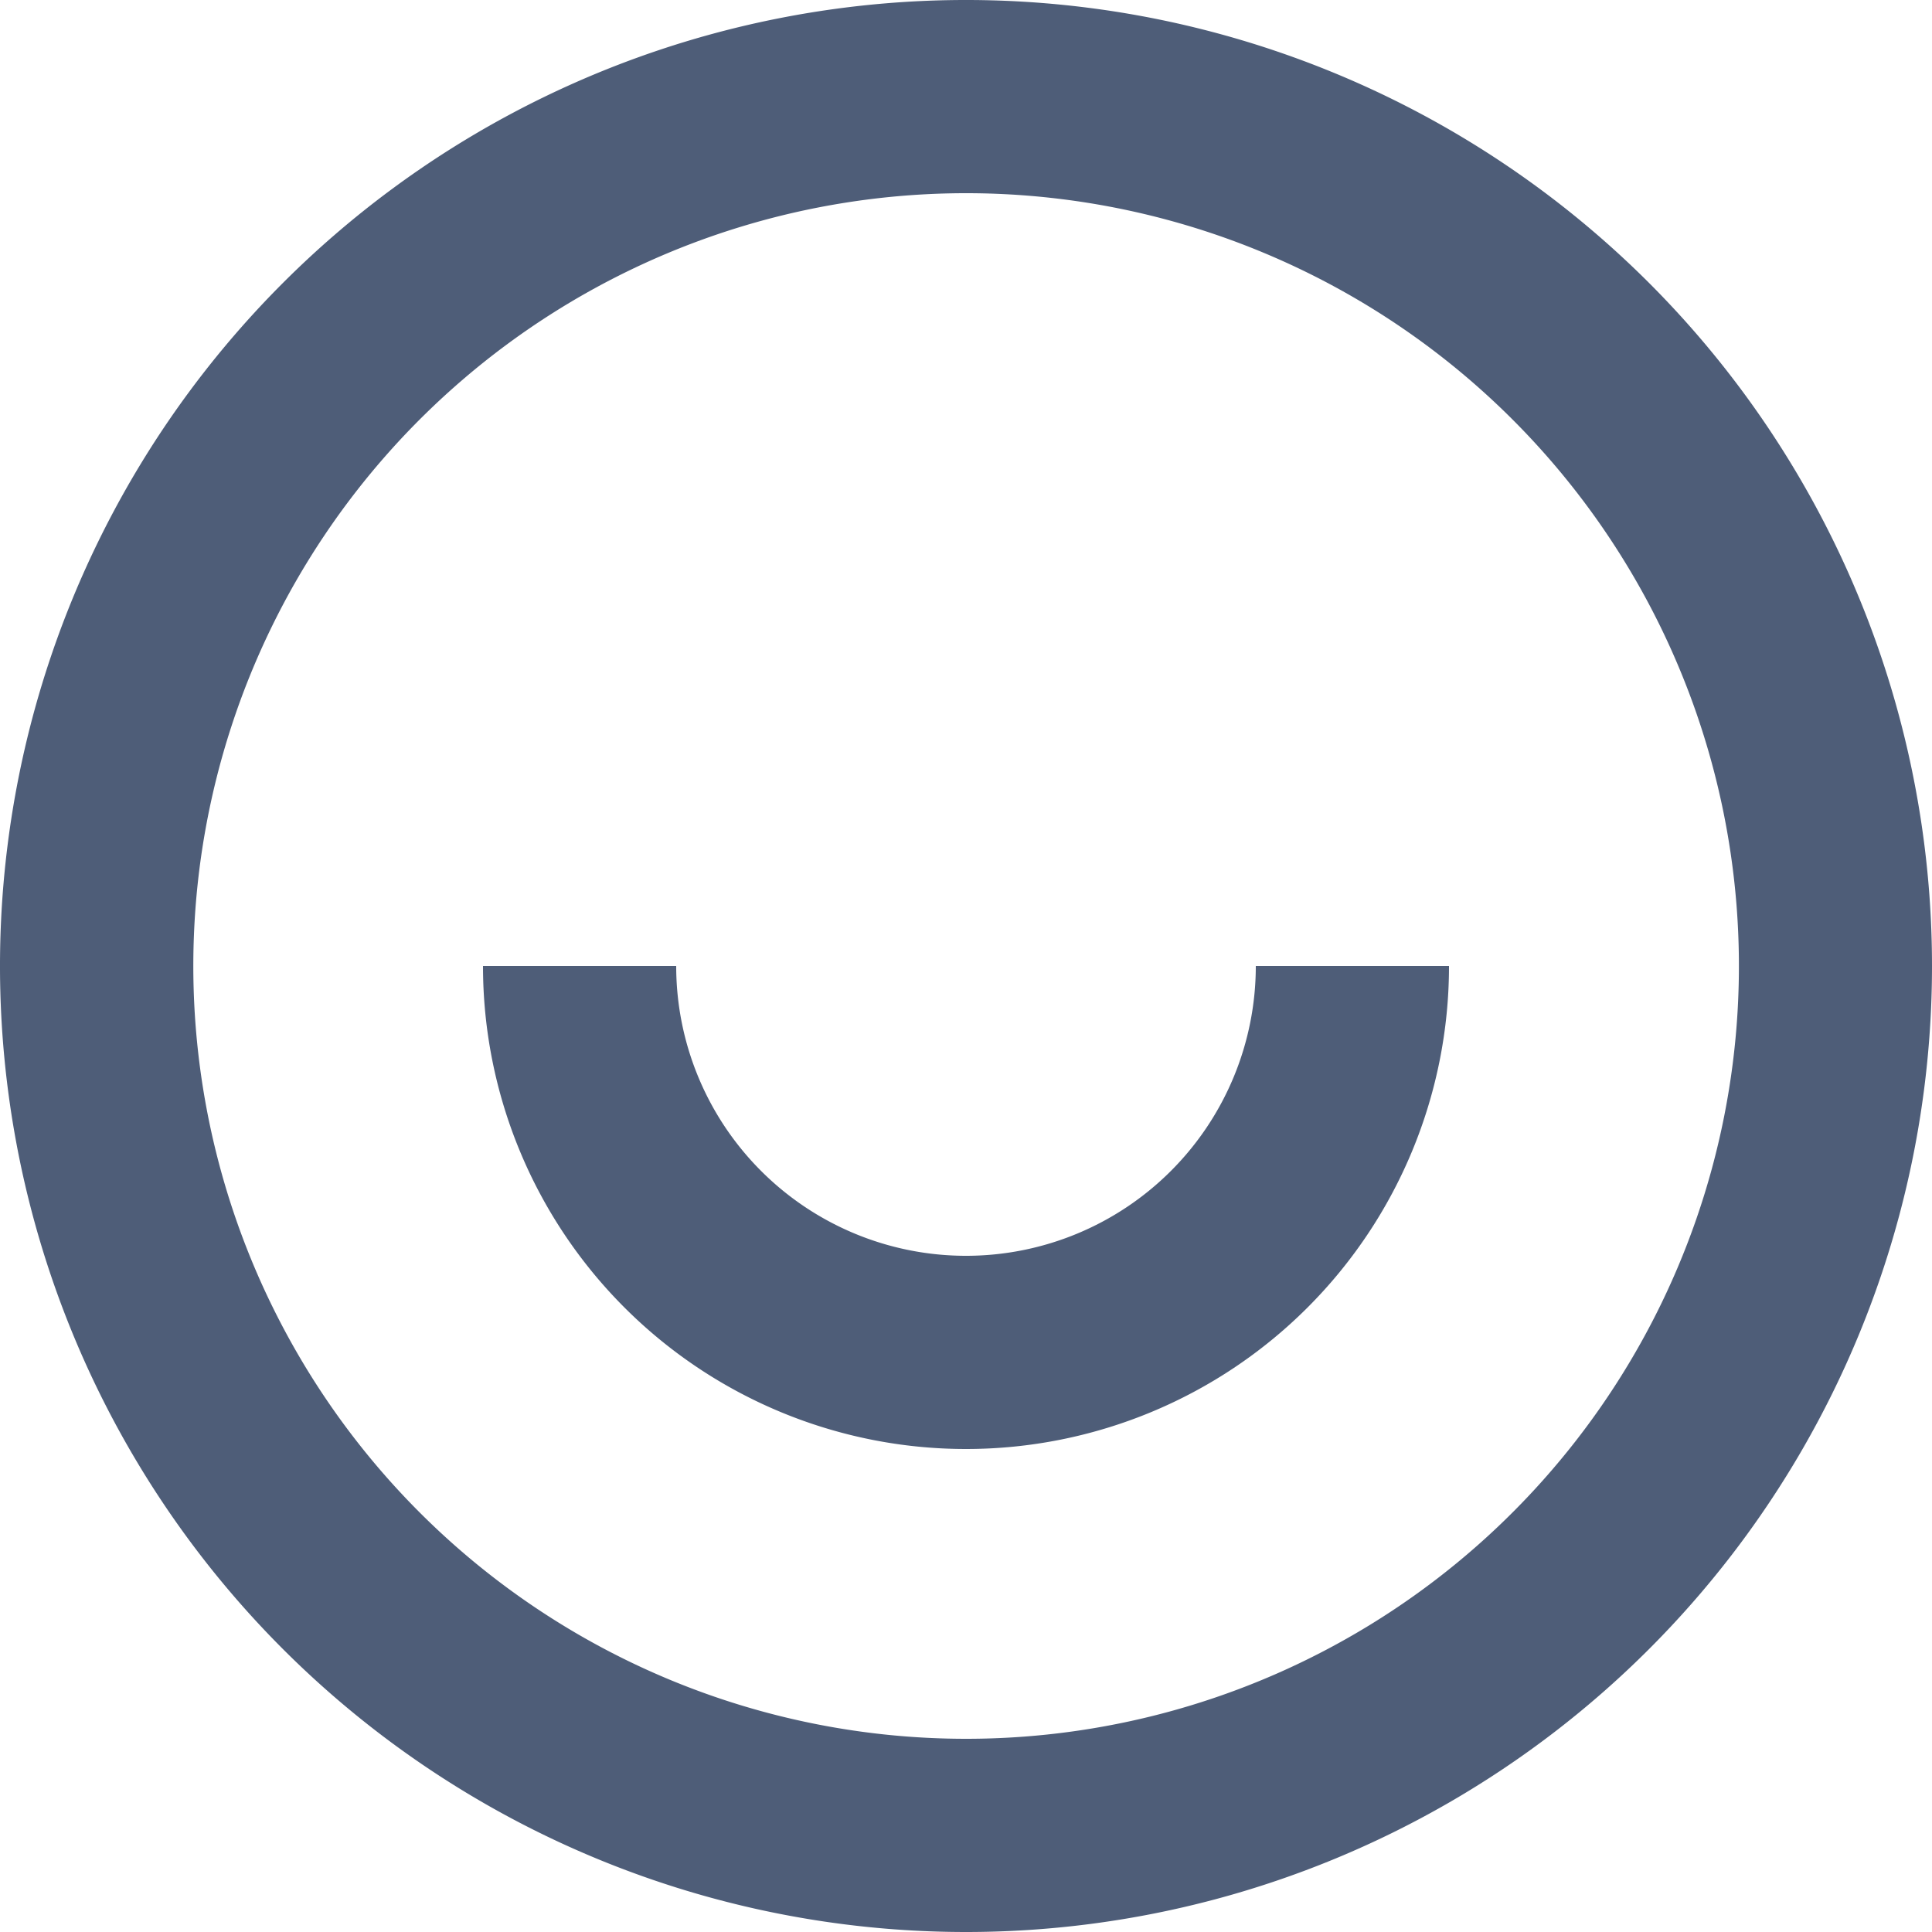 <svg xmlns="http://www.w3.org/2000/svg" width="16" height="16" viewBox="0 0 16 16">
  <path id="Vector" d="M8,16a8,8,0,1,1,8-8A8,8,0,0,1,8,16Zm0-1.6a6.4,6.4,0,1,0-4.525-1.875A6.4,6.4,0,0,0,8,14.4ZM4,8H5.6a2.4,2.4,0,1,0,4.8,0H12A4,4,0,1,1,4,8Z" fill="#4e5d78"/>
</svg>
